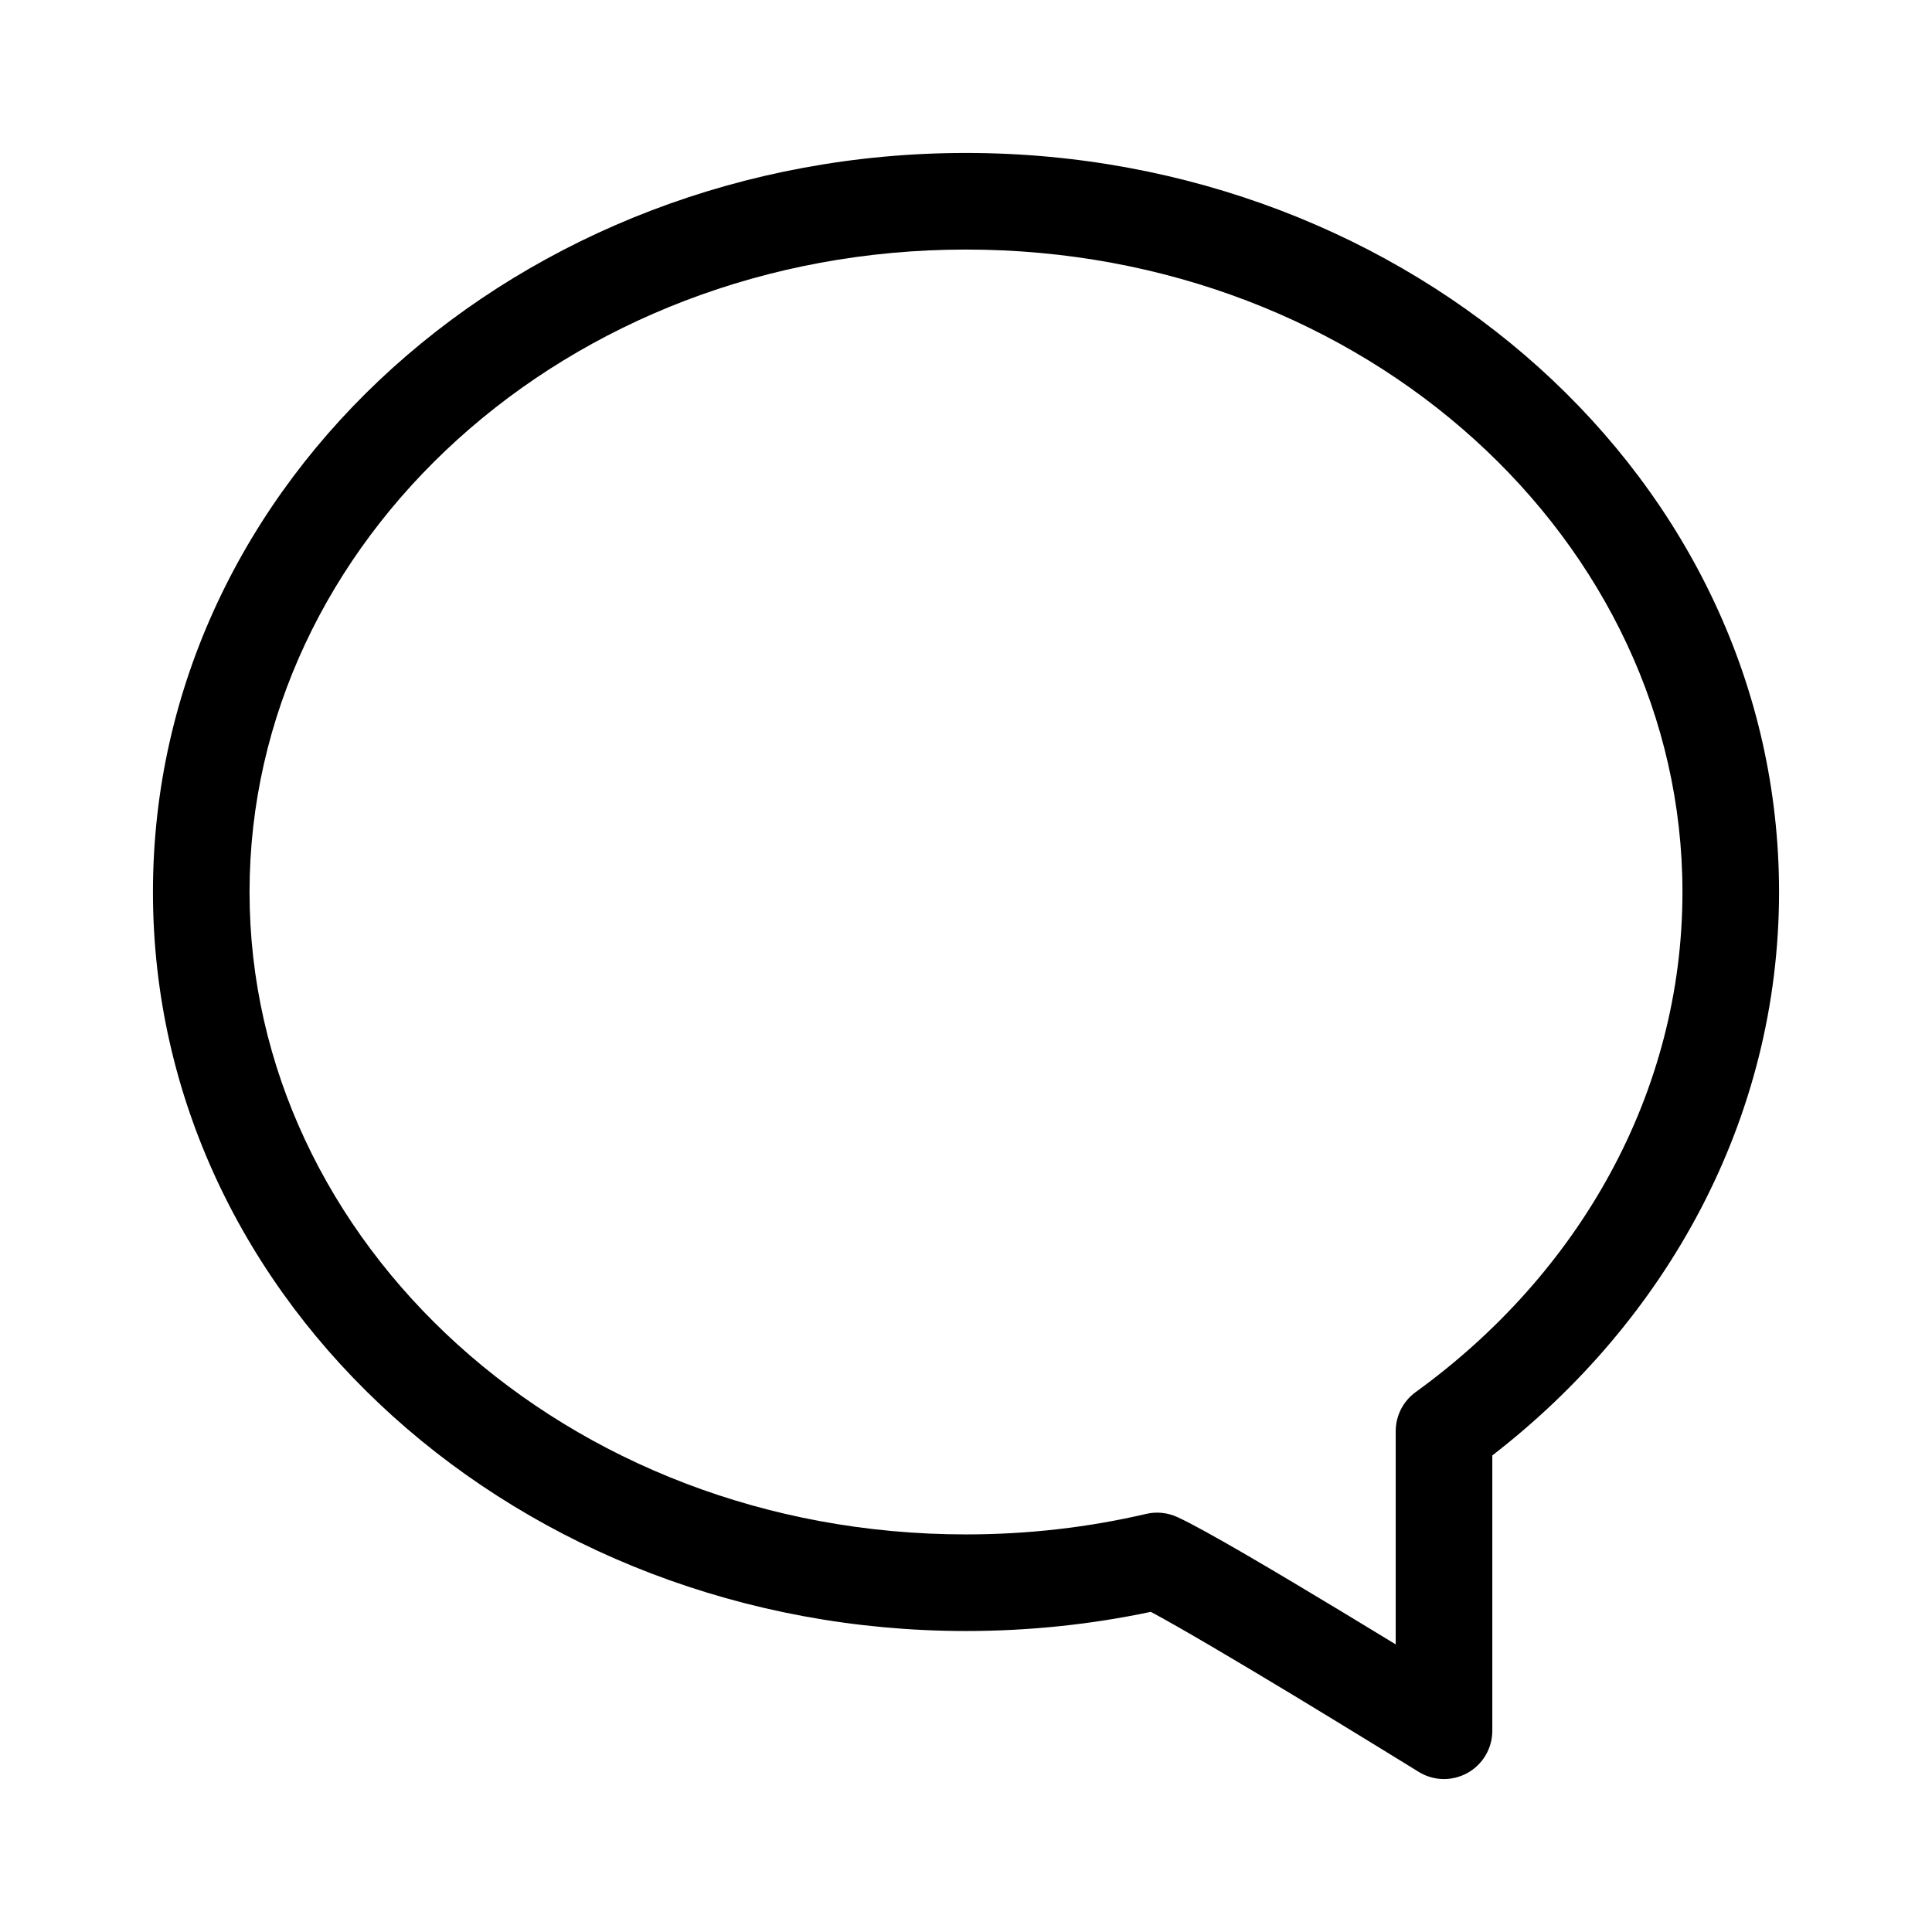 <svg width="24" height="24" viewBox="0 0 24 24" fill="none" xmlns="http://www.w3.org/2000/svg" data-seed-icon="true" data-seed-icon-version="0.3.15">
  <g>
    <path fill-rule="evenodd" clip-rule="evenodd" d="M12 3.1C16.974 3.1 20.9 6.729 20.9 11.081C20.9 13.575 19.621 15.82 17.586 17.293C17.43 17.406 17.338 17.587 17.338 17.779V20.427C17.137 20.305 16.916 20.17 16.689 20.033C15.891 19.551 14.961 18.998 14.624 18.845C14.503 18.79 14.368 18.776 14.239 18.806C13.525 18.973 12.774 19.061 12 19.061C7.026 19.061 3.1 15.432 3.1 11.081C3.1 6.729 7.026 3.1 12 3.1ZM17.622 22.01C17.807 22.125 18.039 22.13 18.23 22.024C18.42 21.918 18.538 21.718 18.538 21.5V18.08C20.705 16.405 22.1 13.899 22.1 11.081C22.1 5.954 17.519 1.9 12 1.9C6.481 1.9 1.9 5.954 1.9 11.081C1.9 16.207 6.481 20.261 12 20.261C12.789 20.261 13.558 20.179 14.296 20.023C14.659 20.217 15.37 20.638 16.069 21.06C16.475 21.306 16.864 21.544 17.151 21.72C17.294 21.808 17.412 21.88 17.494 21.931L17.622 22.01Z" fill="currentColor"/>
  </g>
</svg>
